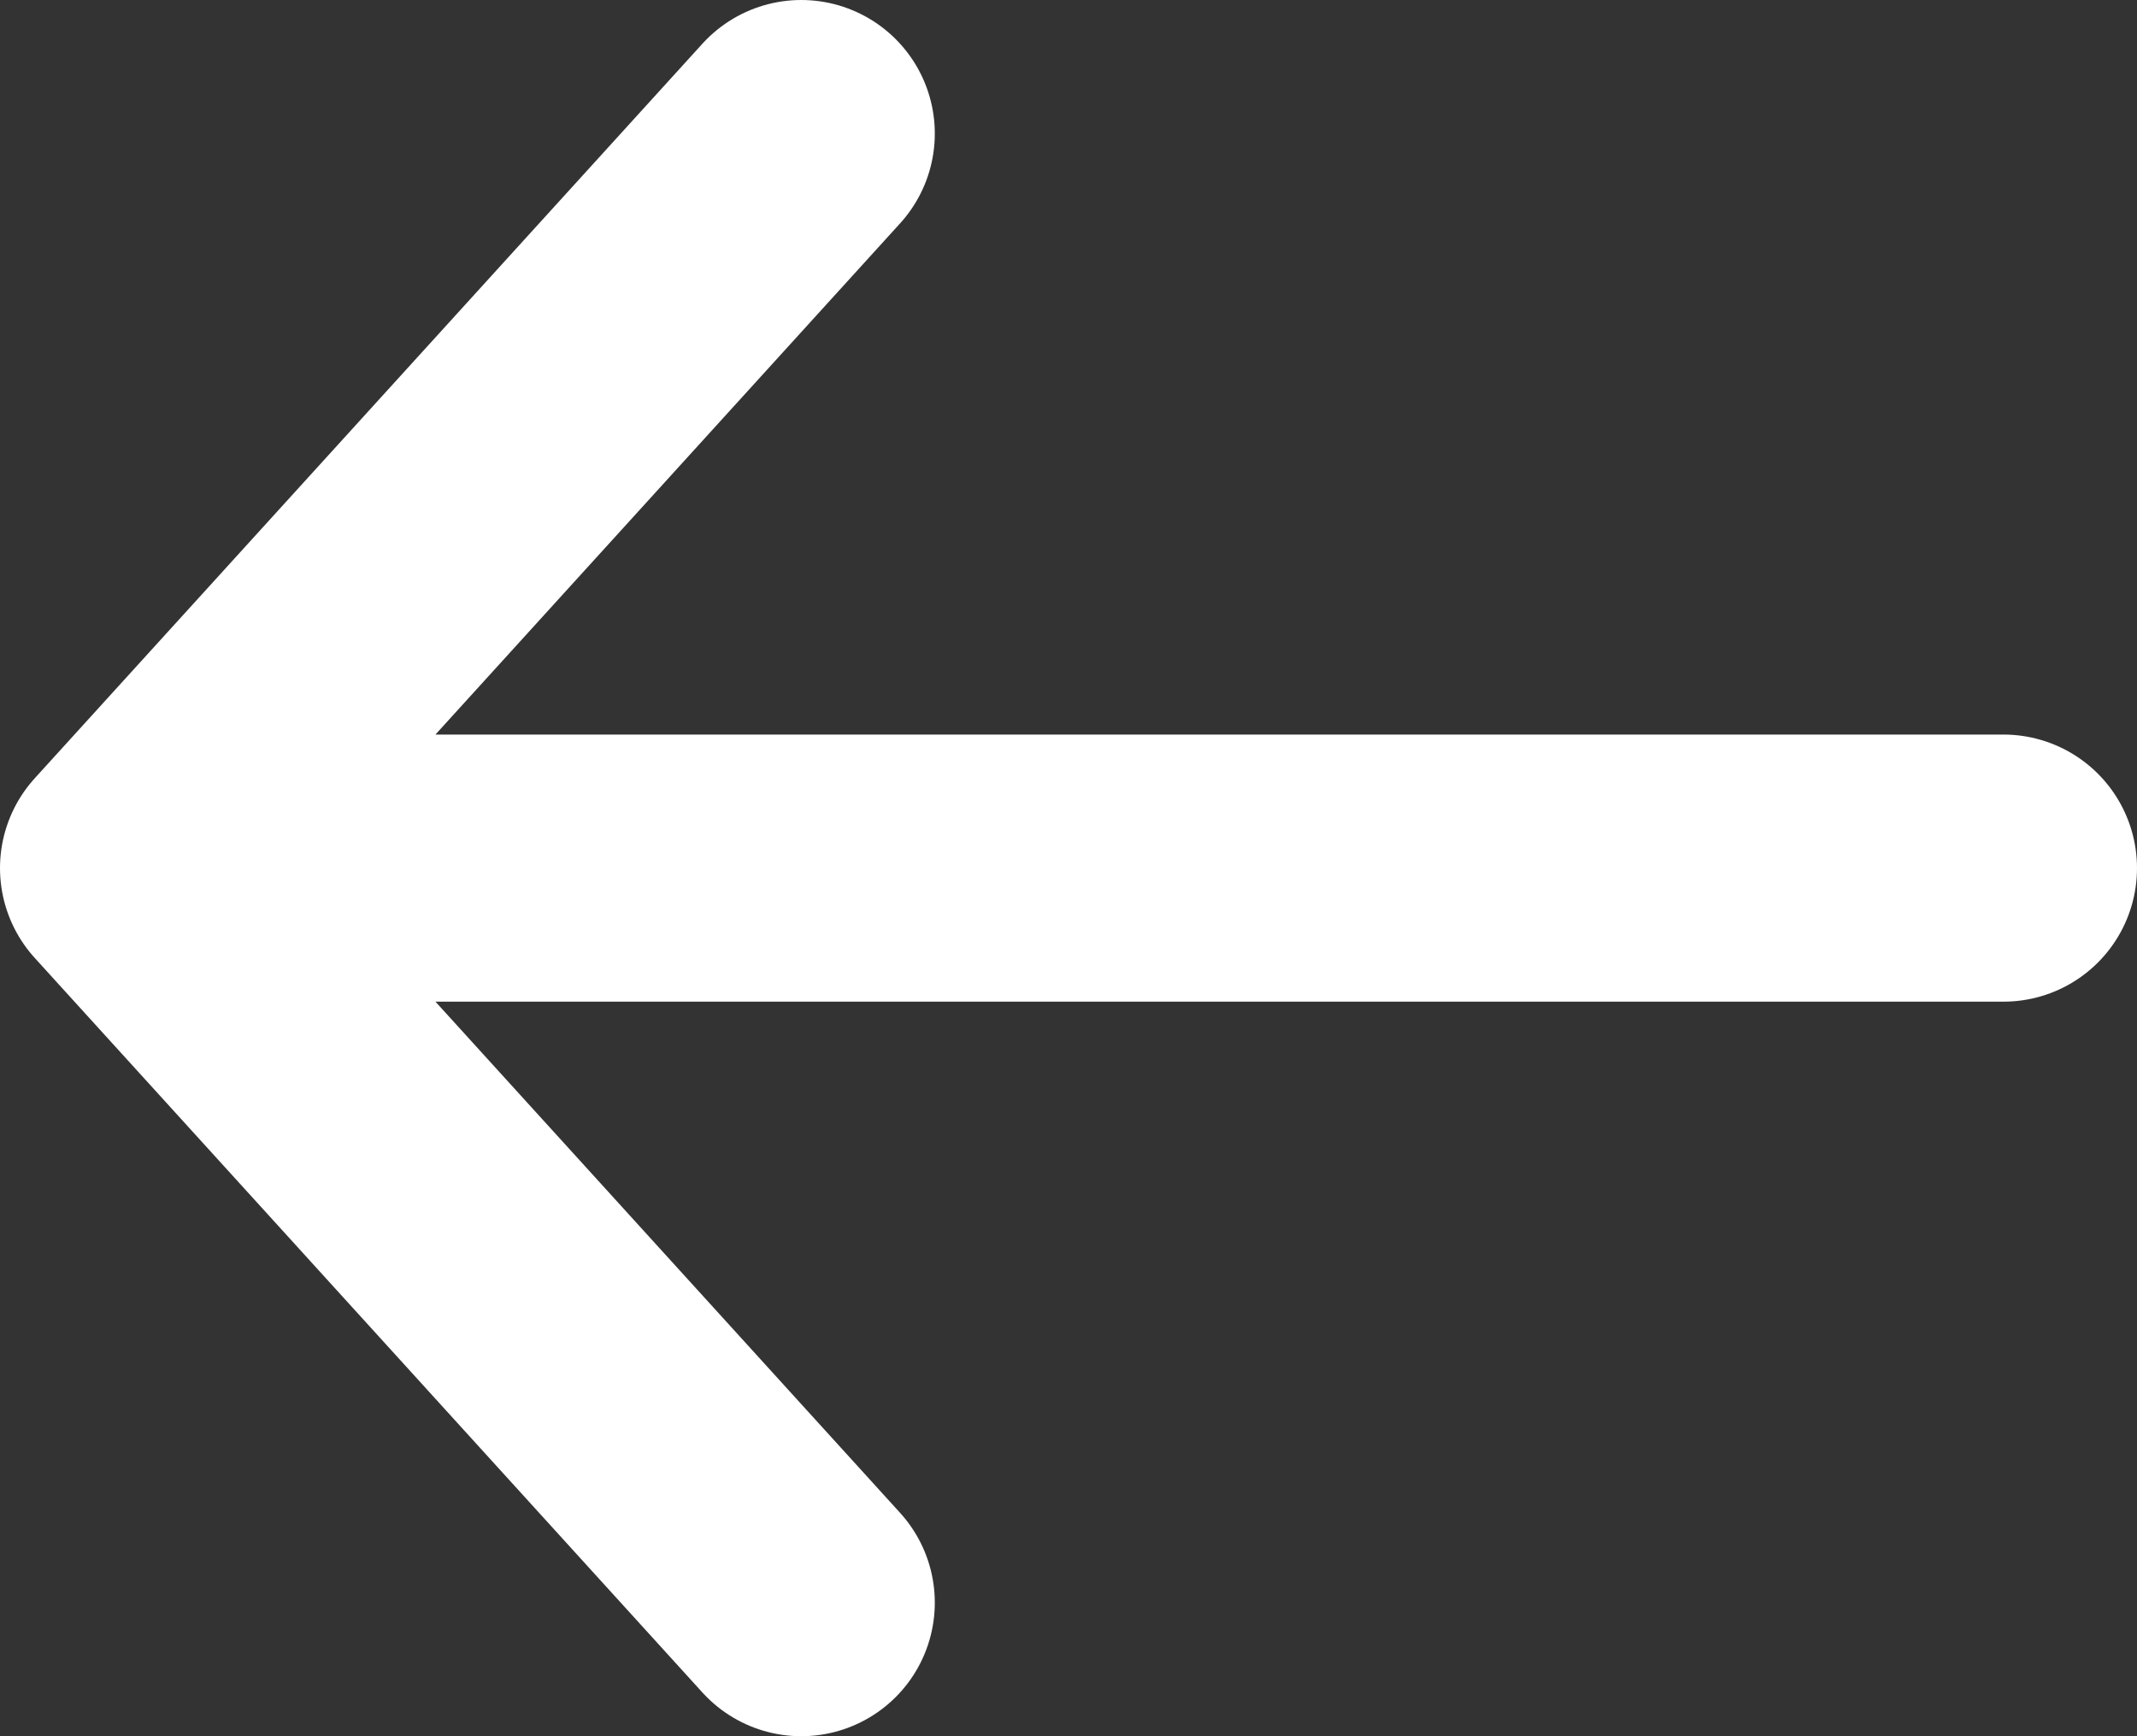 <svg width="16" height="13" viewBox="0 0 16 13" fill="none" xmlns="http://www.w3.org/2000/svg">
<rect x="0" y="0" width="16" height="13" fill="#333333" stroke="none"/>
<path d="M5.999 1L1 6.5L5.999 12M15 6.5L1.14 6.5" stroke="white" stroke-width="2" stroke-miterlimit="10" stroke-linecap="round" stroke-linejoin="round"/>
</svg>
